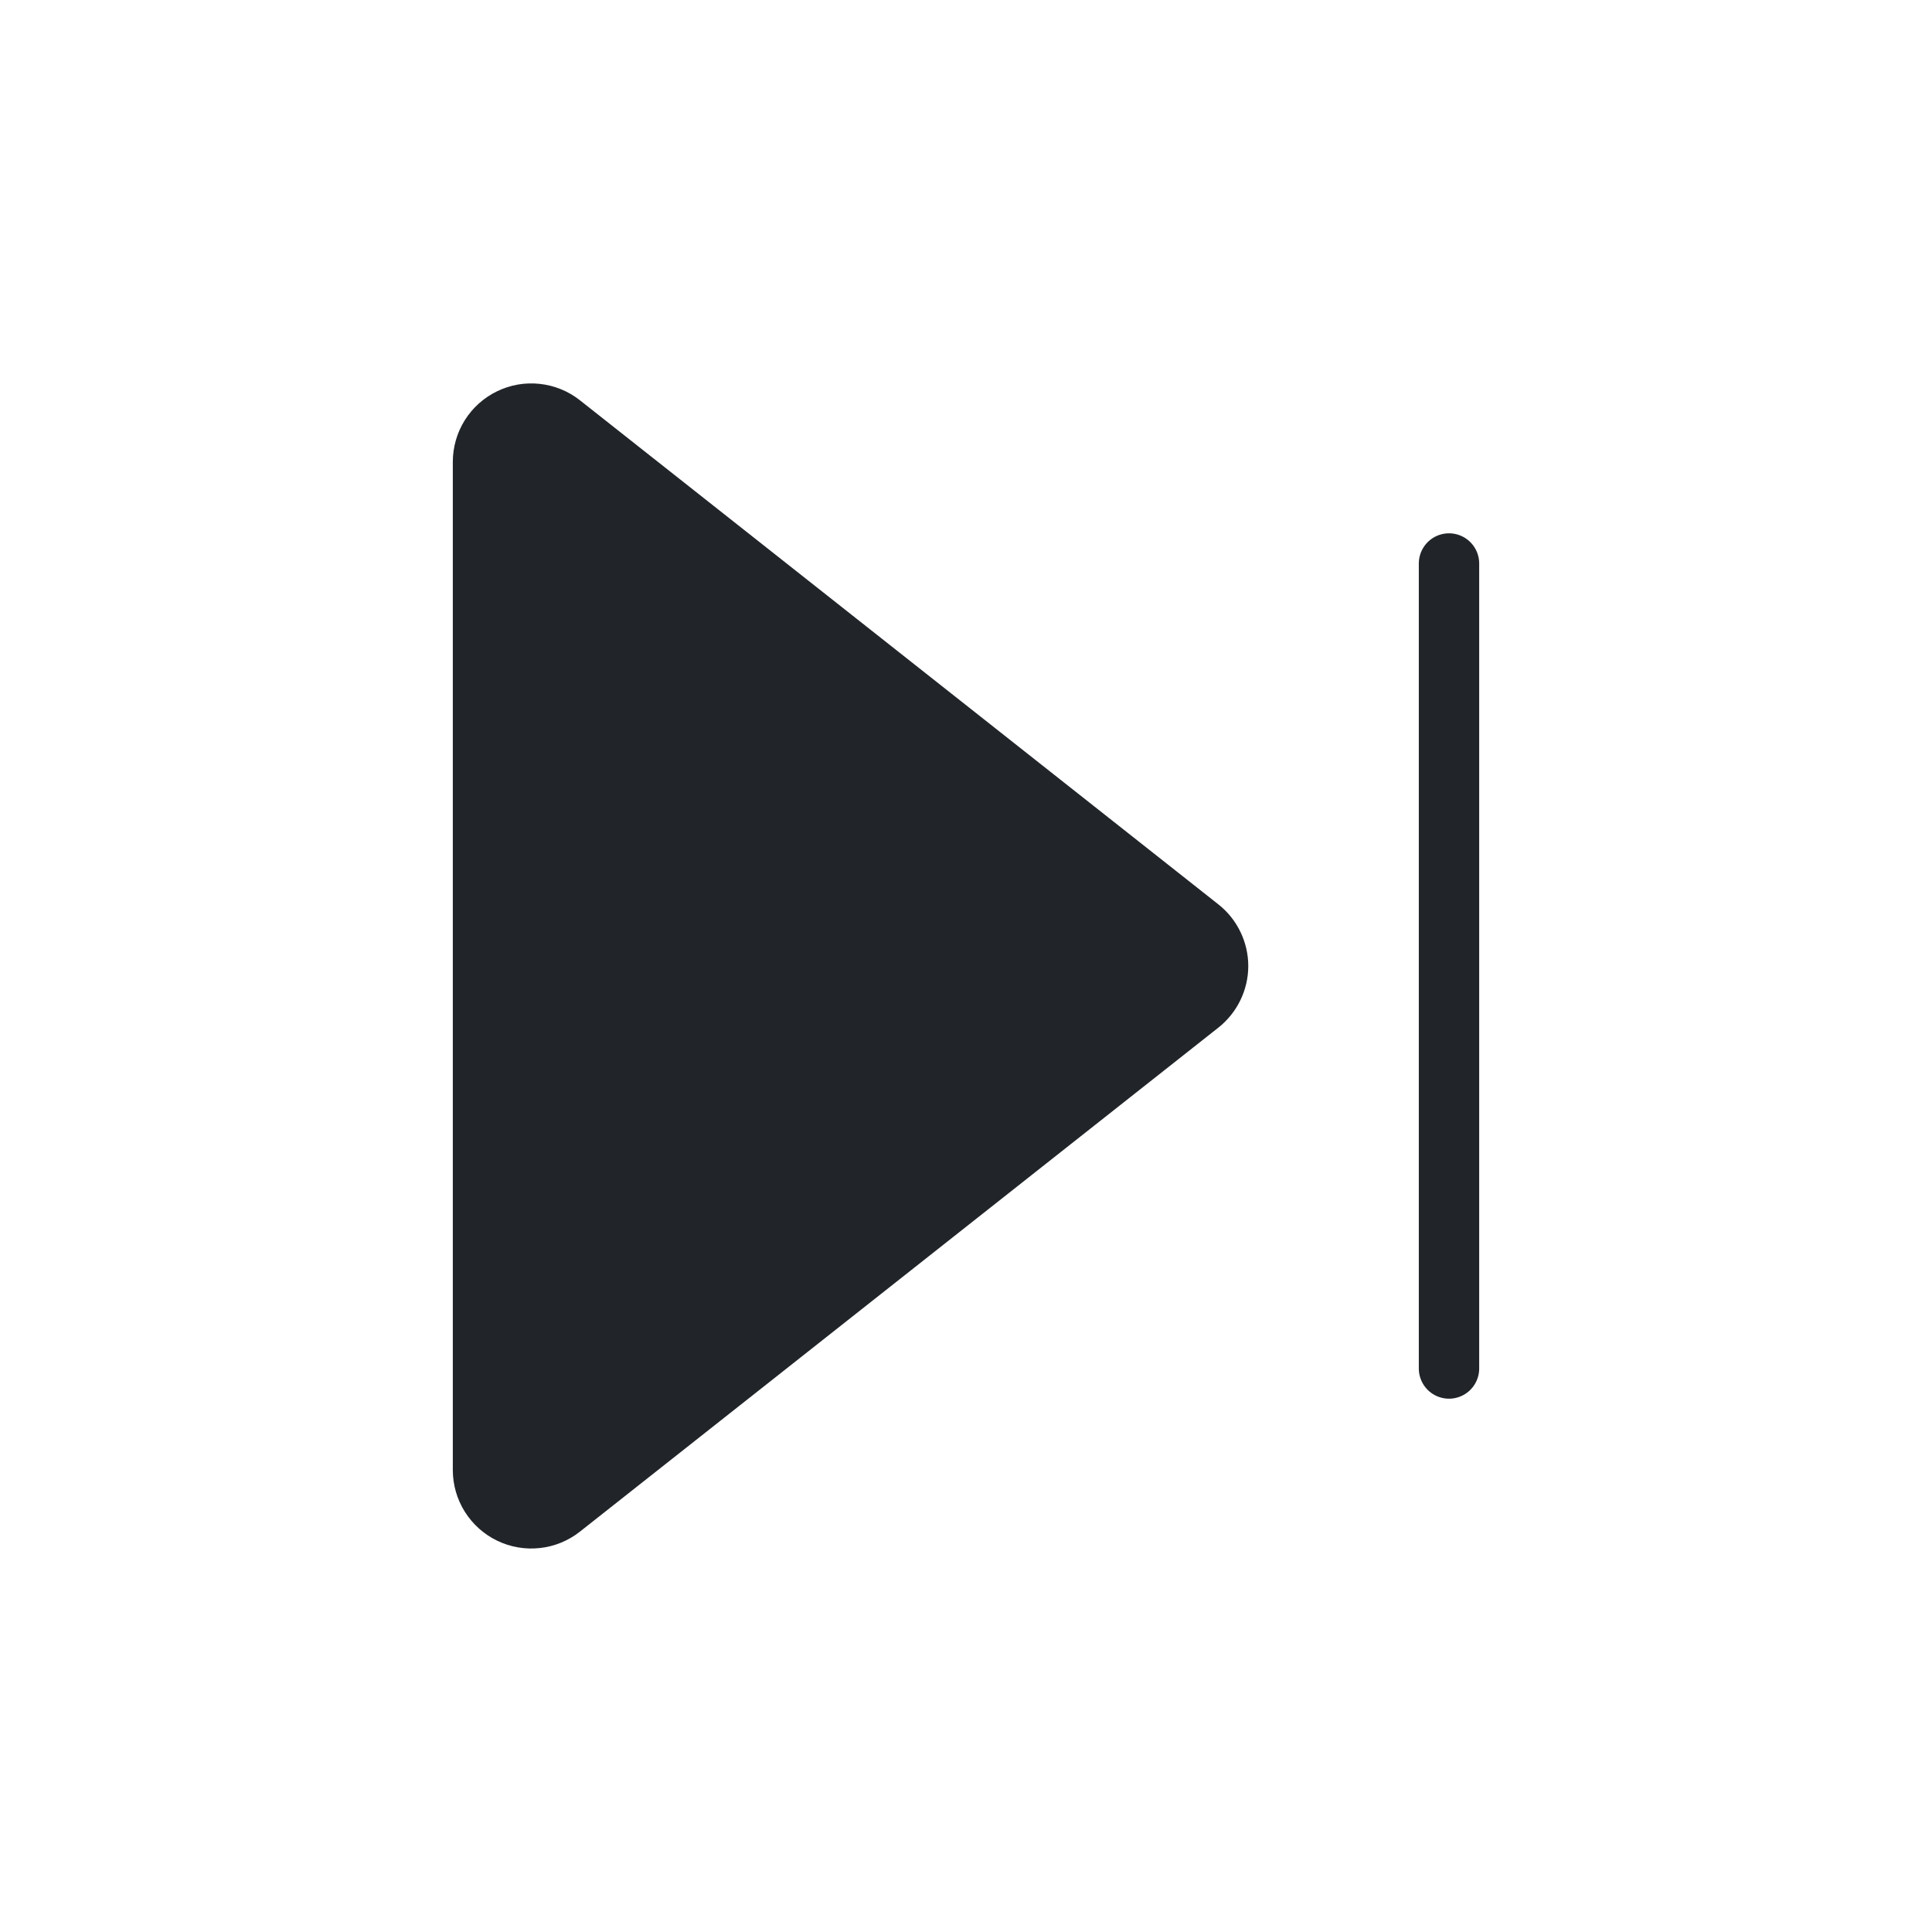 <svg width="48" height="48" viewBox="0 0 48 48" fill="none" xmlns="http://www.w3.org/2000/svg">
<path d="M36 14V34" stroke="#212529" stroke-width="1.5" stroke-linecap="round" stroke-linejoin="round"/>
<path d="M13.944 10.534C13.767 10.394 13.554 10.307 13.33 10.283C13.106 10.258 12.88 10.297 12.677 10.396C12.474 10.494 12.303 10.647 12.183 10.838C12.063 11.03 12 11.25 12 11.476V36.524C12 36.749 12.064 36.97 12.184 37.161C12.304 37.351 12.475 37.505 12.678 37.603C12.88 37.701 13.107 37.74 13.331 37.715C13.555 37.691 13.767 37.604 13.944 37.464L29.806 24.942C29.948 24.829 30.063 24.686 30.142 24.523C30.221 24.36 30.263 24.181 30.263 24C30.263 23.819 30.221 23.64 30.142 23.477C30.063 23.313 29.948 23.17 29.806 23.058L13.944 10.534Z" fill="#212529" stroke="#212529" stroke-width="1.5" stroke-linecap="round" stroke-linejoin="round"/>
</svg>
